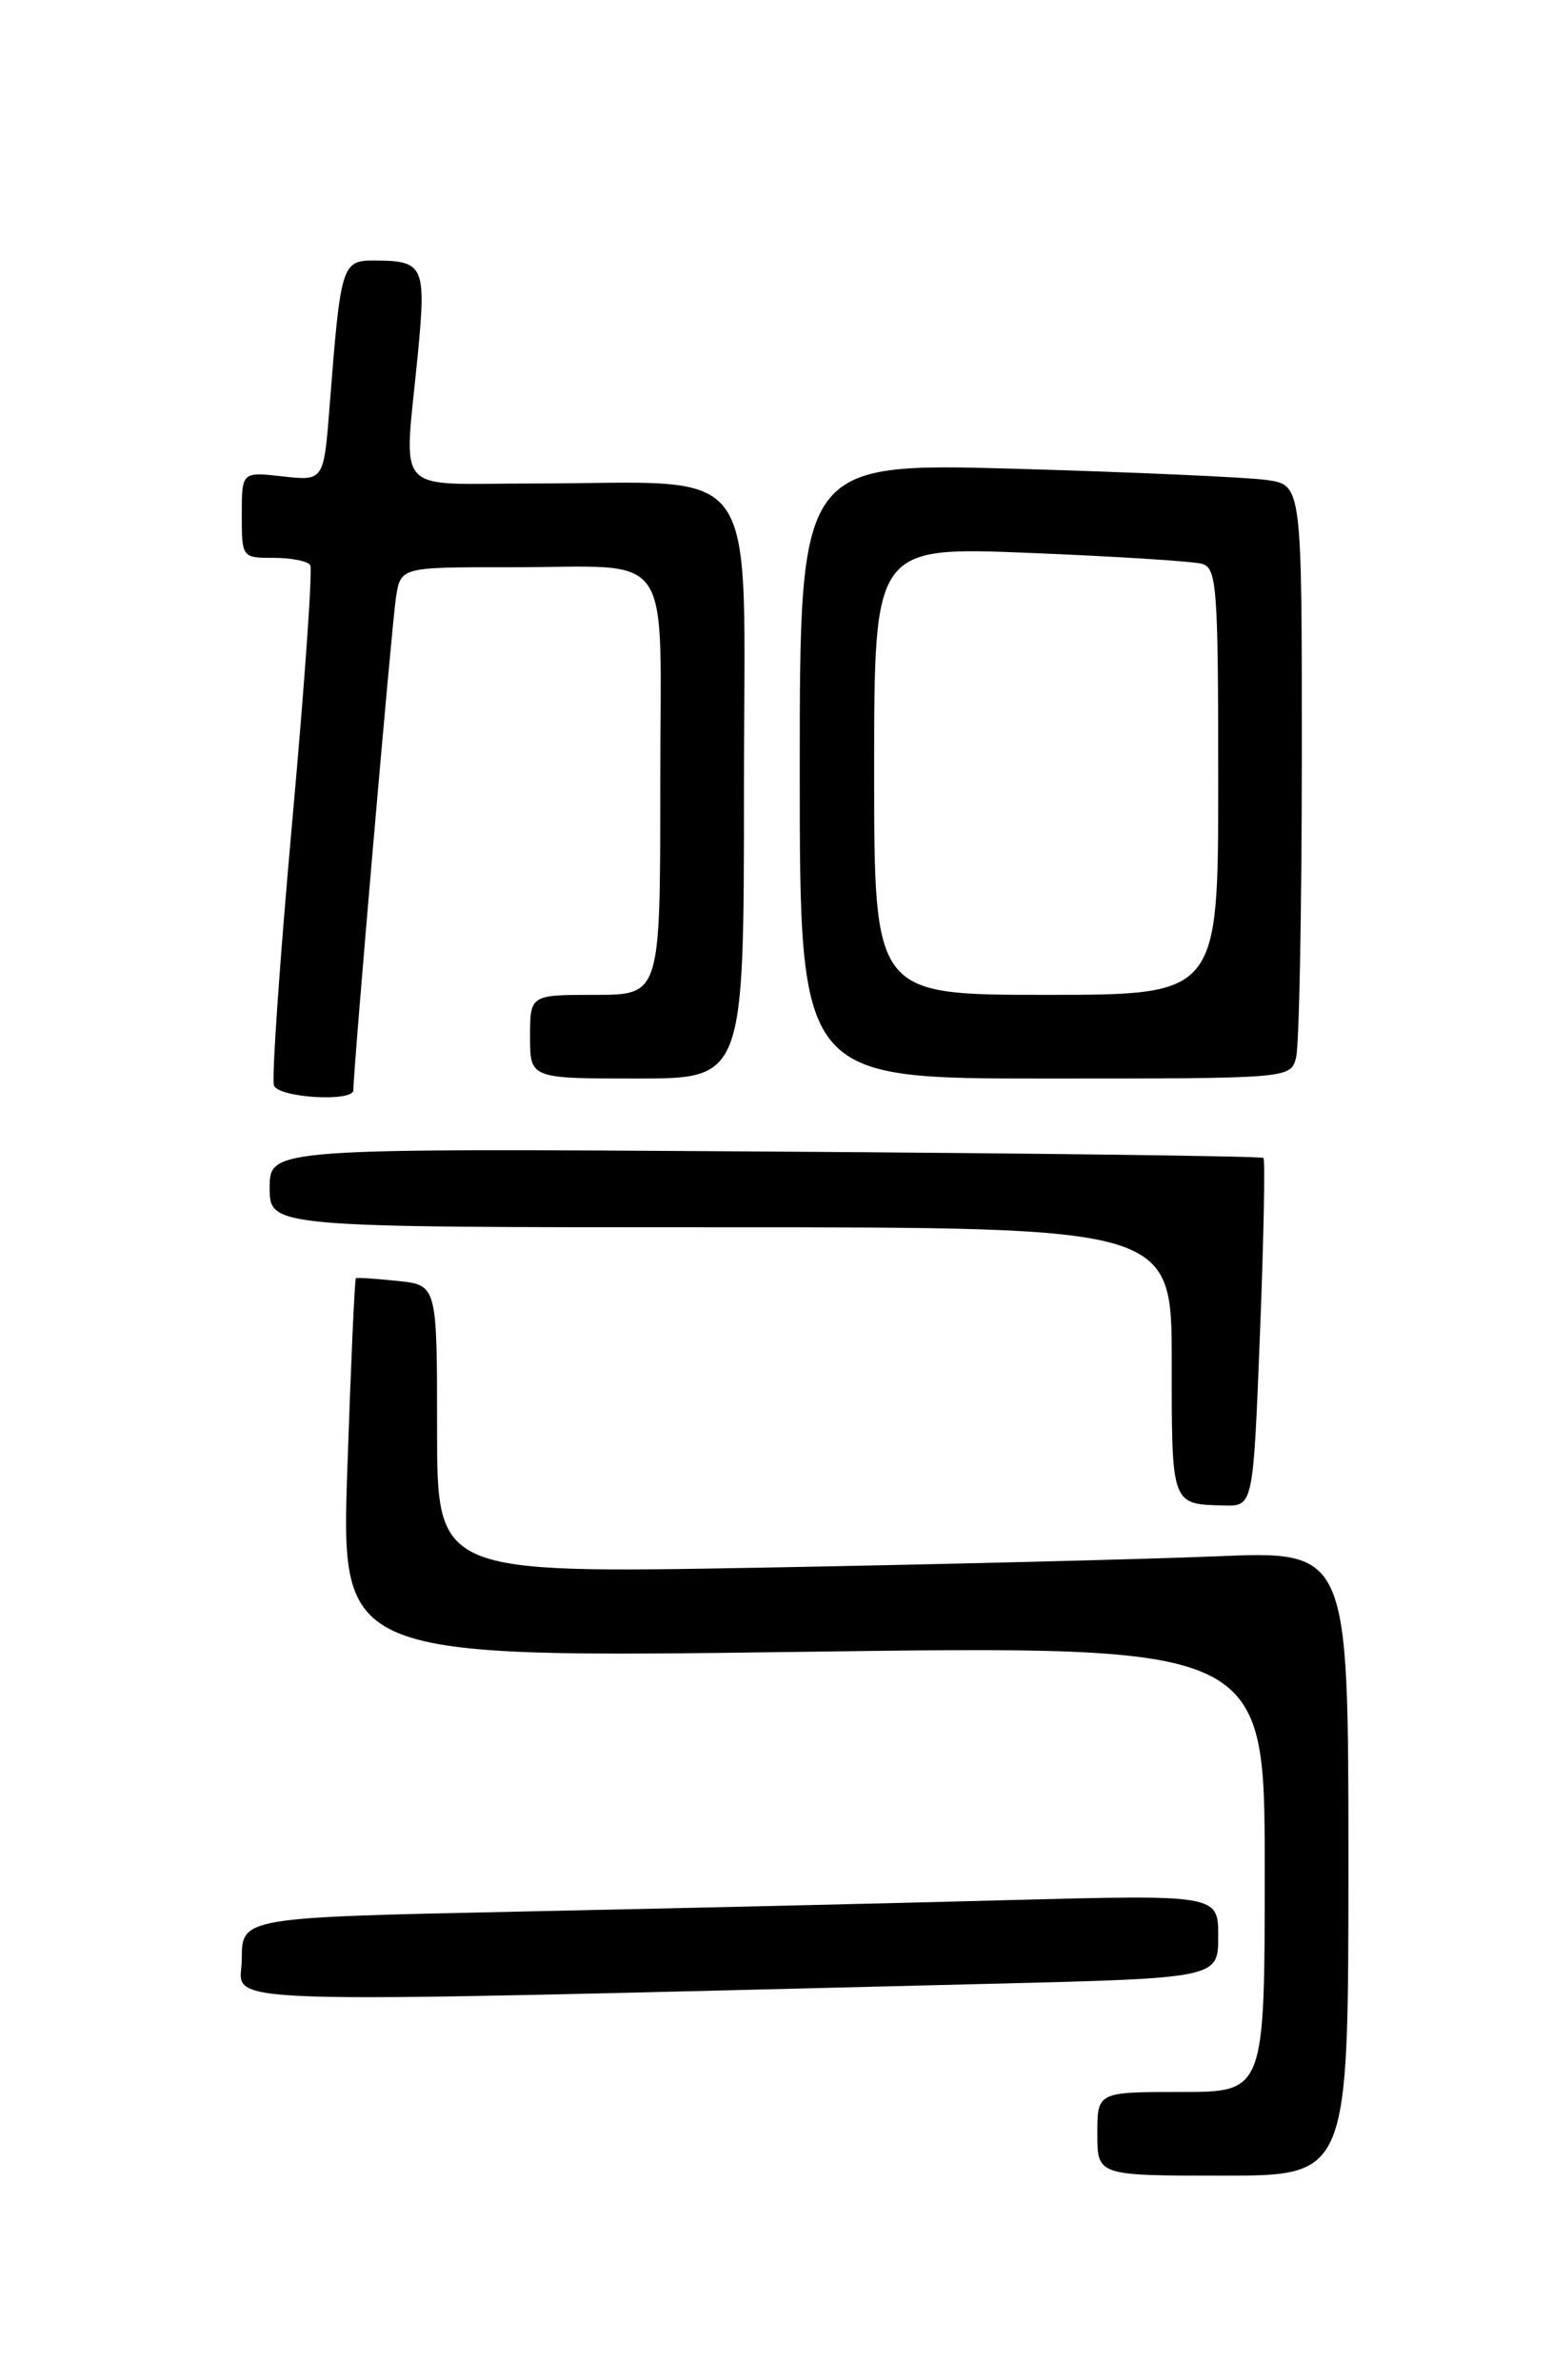 <?xml version="1.0" encoding="UTF-8" standalone="no"?>
<!DOCTYPE svg PUBLIC "-//W3C//DTD SVG 1.1//EN" "http://www.w3.org/Graphics/SVG/1.1/DTD/svg11.dtd" >
<svg xmlns="http://www.w3.org/2000/svg" xmlns:xlink="http://www.w3.org/1999/xlink" version="1.1" viewBox="0 0 167 256">
 <g >
 <path fill="currentColor"
d=" M 145.00 200.40 C 145.00 166.79 145.00 166.79 130.75 167.39 C 122.91 167.71 100.86 168.26 81.75 168.61 C 47.00 169.23 47.00 169.23 47.00 153.72 C 47.00 138.21 47.00 138.21 42.75 137.77 C 40.41 137.52 38.39 137.39 38.27 137.48 C 38.14 137.56 37.73 146.79 37.35 157.98 C 36.67 178.33 36.67 178.33 86.34 177.66 C 136.00 176.98 136.00 176.98 136.00 200.99 C 136.00 225.00 136.00 225.00 127.00 225.00 C 118.00 225.00 118.00 225.00 118.00 229.50 C 118.00 234.00 118.00 234.00 131.50 234.00 C 145.00 234.00 145.00 234.00 145.00 200.40 Z  M 106.25 213.37 C 131.00 212.76 131.00 212.76 131.00 208.27 C 131.00 203.77 131.00 203.77 108.25 204.37 C 95.74 204.71 72.11 205.26 55.75 205.60 C 26.00 206.23 26.00 206.23 26.00 210.73 C 26.00 215.72 19.44 215.51 106.25 213.37 Z  M 135.49 143.44 C 135.89 133.24 136.06 124.73 135.86 124.54 C 135.66 124.35 111.54 124.04 82.25 123.85 C 29.00 123.50 29.00 123.50 29.00 127.75 C 29.00 132.00 29.00 132.00 77.50 132.00 C 126.00 132.00 126.00 132.00 126.00 146.42 C 126.00 161.96 125.93 161.78 131.63 161.92 C 134.76 162.00 134.76 162.00 135.49 143.44 Z  M 38.00 117.25 C 37.98 115.14 42.14 67.04 42.58 64.25 C 43.09 61.00 43.09 61.00 54.80 61.01 C 72.85 61.03 71.00 58.33 71.00 84.62 C 71.00 107.00 71.00 107.00 64.00 107.00 C 57.00 107.00 57.00 107.00 57.00 111.50 C 57.00 116.00 57.00 116.00 68.50 116.00 C 80.00 116.00 80.00 116.00 80.00 84.64 C 80.00 48.59 82.36 52.00 57.36 52.00 C 42.00 52.00 43.44 53.62 44.94 38.00 C 45.84 28.63 45.57 28.04 40.34 28.02 C 36.75 28.00 36.64 28.35 35.45 43.62 C 34.82 51.73 34.82 51.73 30.41 51.24 C 26.00 50.74 26.00 50.74 26.00 55.37 C 26.00 59.98 26.02 60.00 29.44 60.00 C 31.33 60.00 33.10 60.35 33.36 60.78 C 33.63 61.20 32.75 73.69 31.41 88.53 C 30.08 103.36 29.20 116.06 29.46 116.75 C 29.97 118.08 38.00 118.55 38.00 117.25 Z  M 139.37 113.75 C 139.70 112.51 139.98 98.15 139.99 81.84 C 140.00 52.18 140.00 52.18 136.25 51.63 C 134.19 51.33 122.04 50.79 109.25 50.42 C 86.00 49.77 86.00 49.77 86.00 82.88 C 86.00 116.00 86.00 116.00 112.38 116.00 C 138.77 116.00 138.77 116.00 139.37 113.75 Z  M 94.00 82.89 C 94.00 58.79 94.00 58.79 110.75 59.47 C 119.96 59.84 128.29 60.37 129.25 60.64 C 130.85 61.09 131.00 63.08 131.00 84.07 C 131.00 107.00 131.00 107.00 112.50 107.00 C 94.00 107.00 94.00 107.00 94.00 82.89 Z "/>
</g>
</svg>
